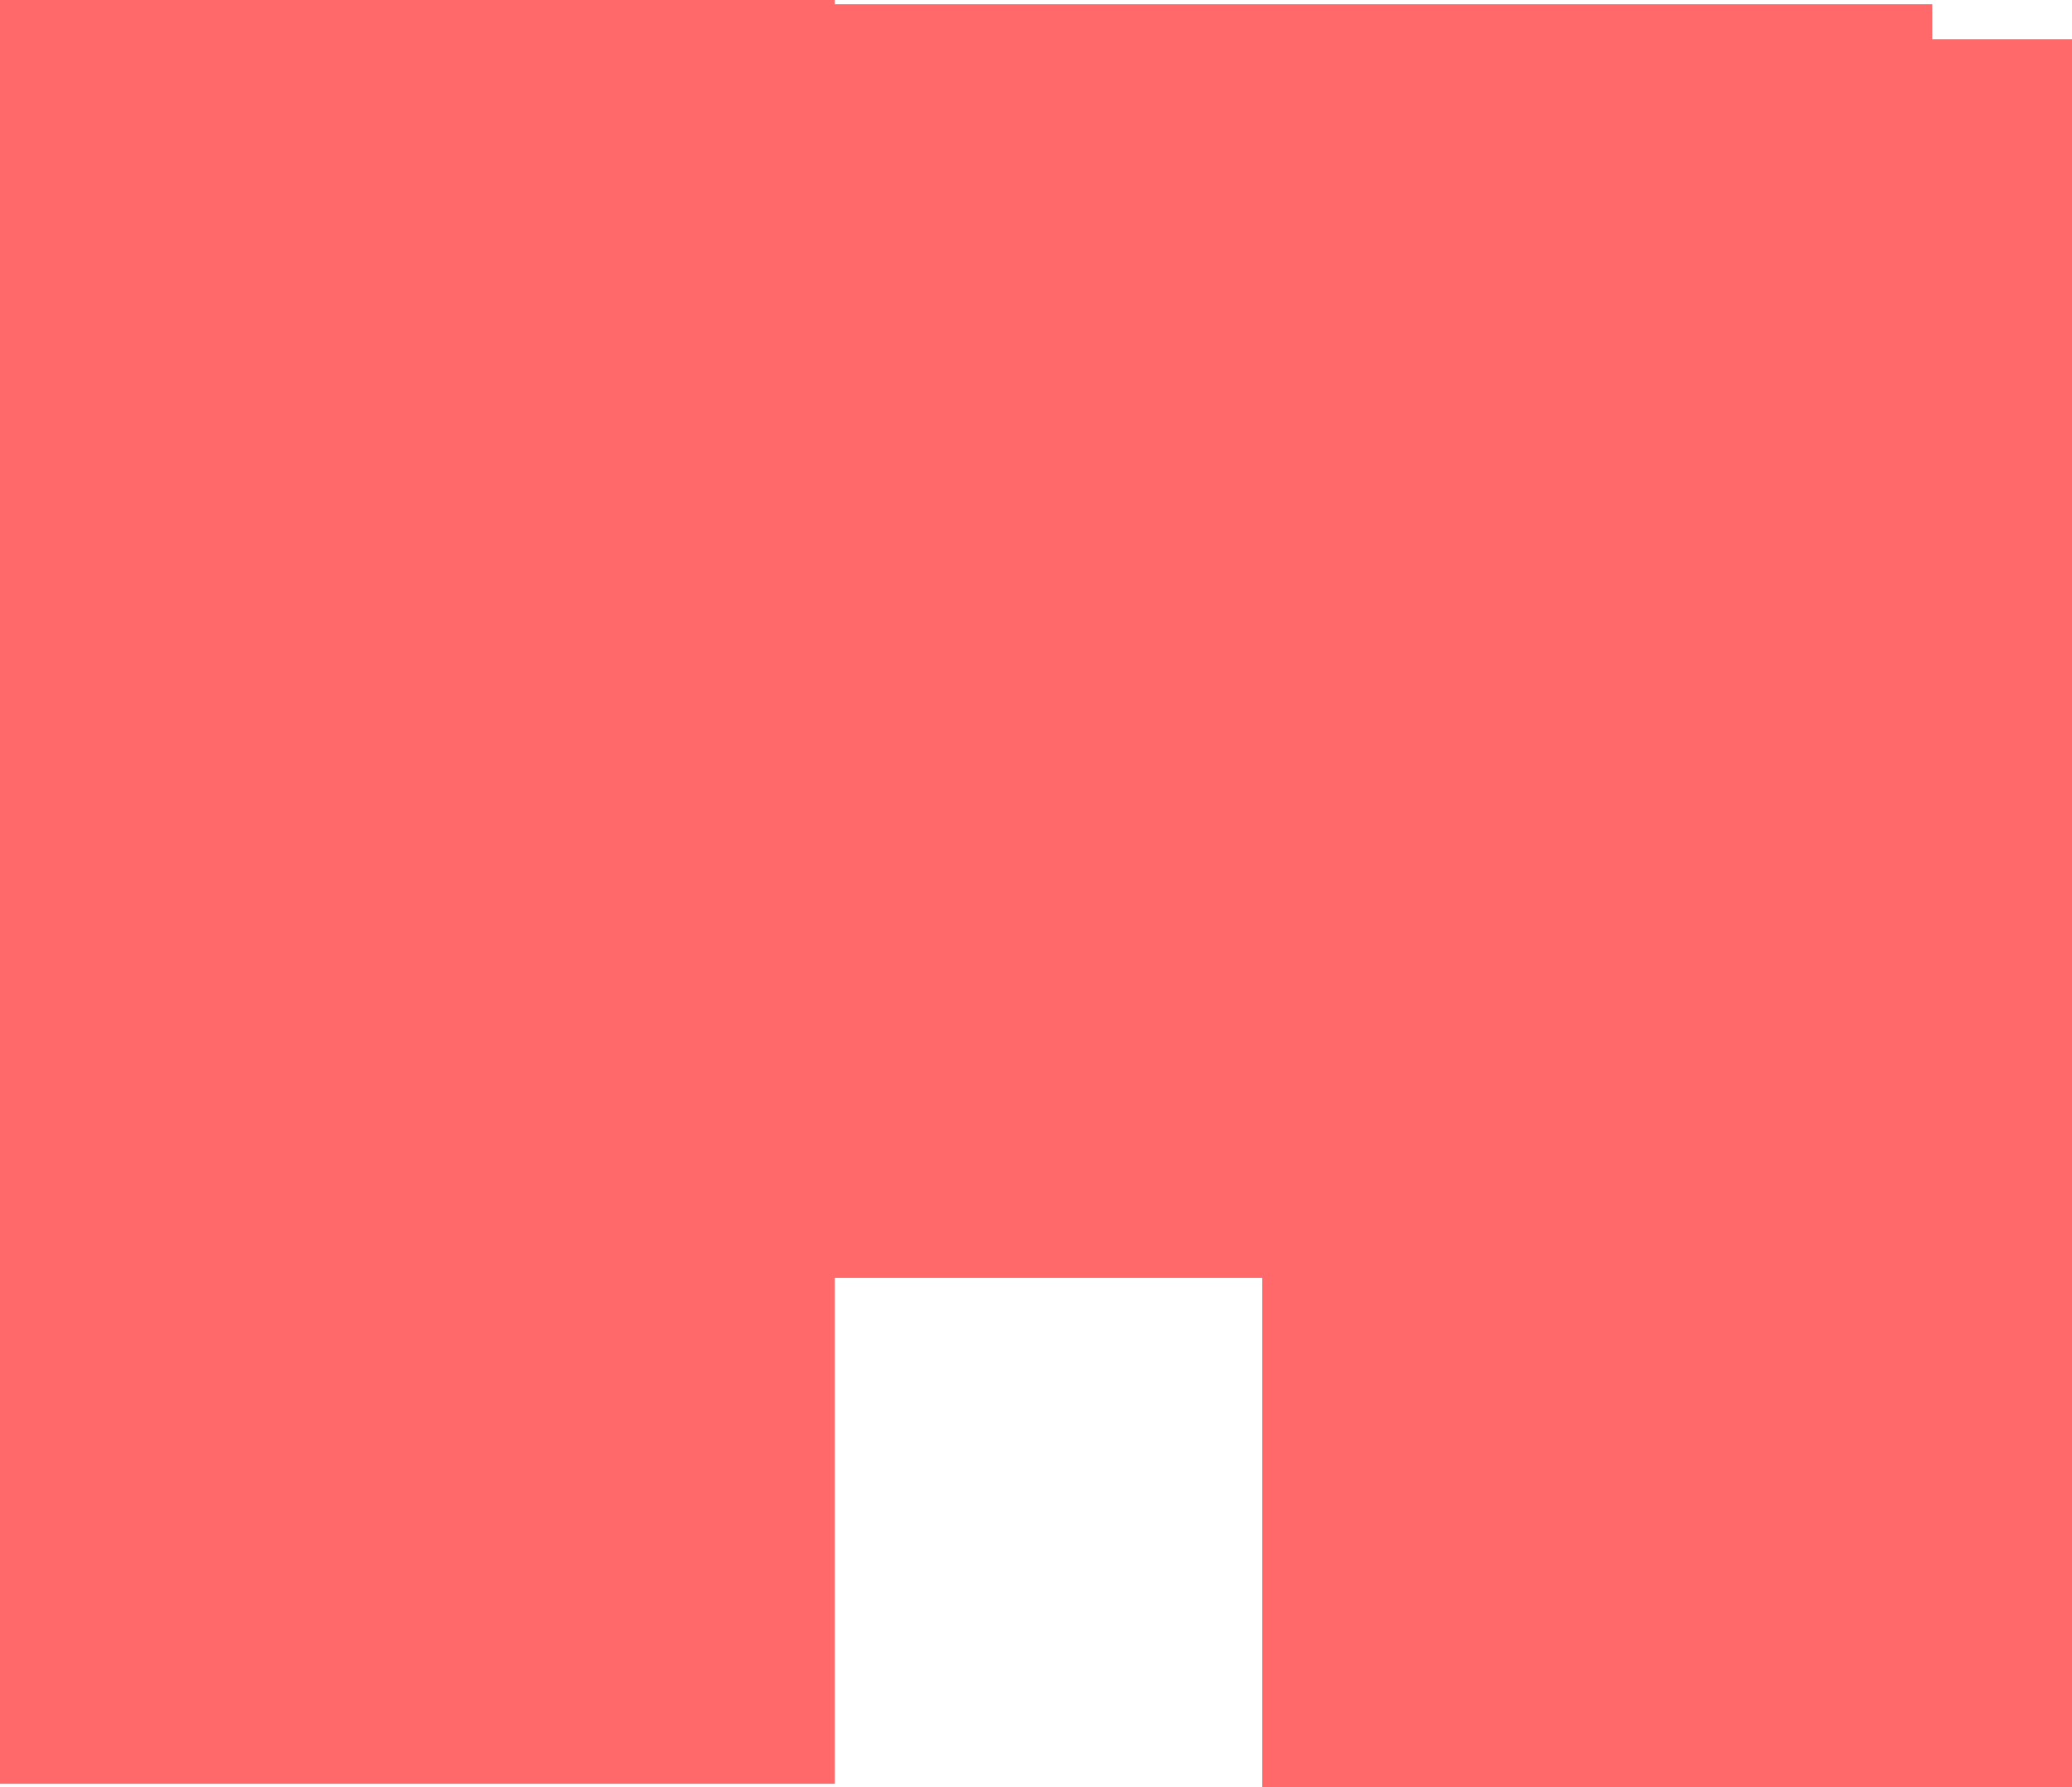 <svg version="1.1" xmlns="http://www.w3.org/2000/svg" xmlns:xlink="http://www.w3.org/1999/xlink" width="528.792" height="456.116" viewBox="0,0,528.792,456.116"><g transform="translate(24.896,48.058)"><g data-paper-data="{&quot;isPaintingLayer&quot;:true}" fill="#ff6969" fill-rule="nonzero" stroke="none" stroke-width="0" stroke-linecap="butt" stroke-linejoin="miter" stroke-miterlimit="10" stroke-dasharray="" stroke-dashoffset="0" style="mix-blend-mode: normal"><path d="M297.244,-38.059h206.652v446.117h-206.652z"/><path d="M-24.896,-48.058h213.047v455.213h-213.047z"/><path d="M468.234,-46.975v325.047h-455.213v-325.047z"/></g></g></svg>